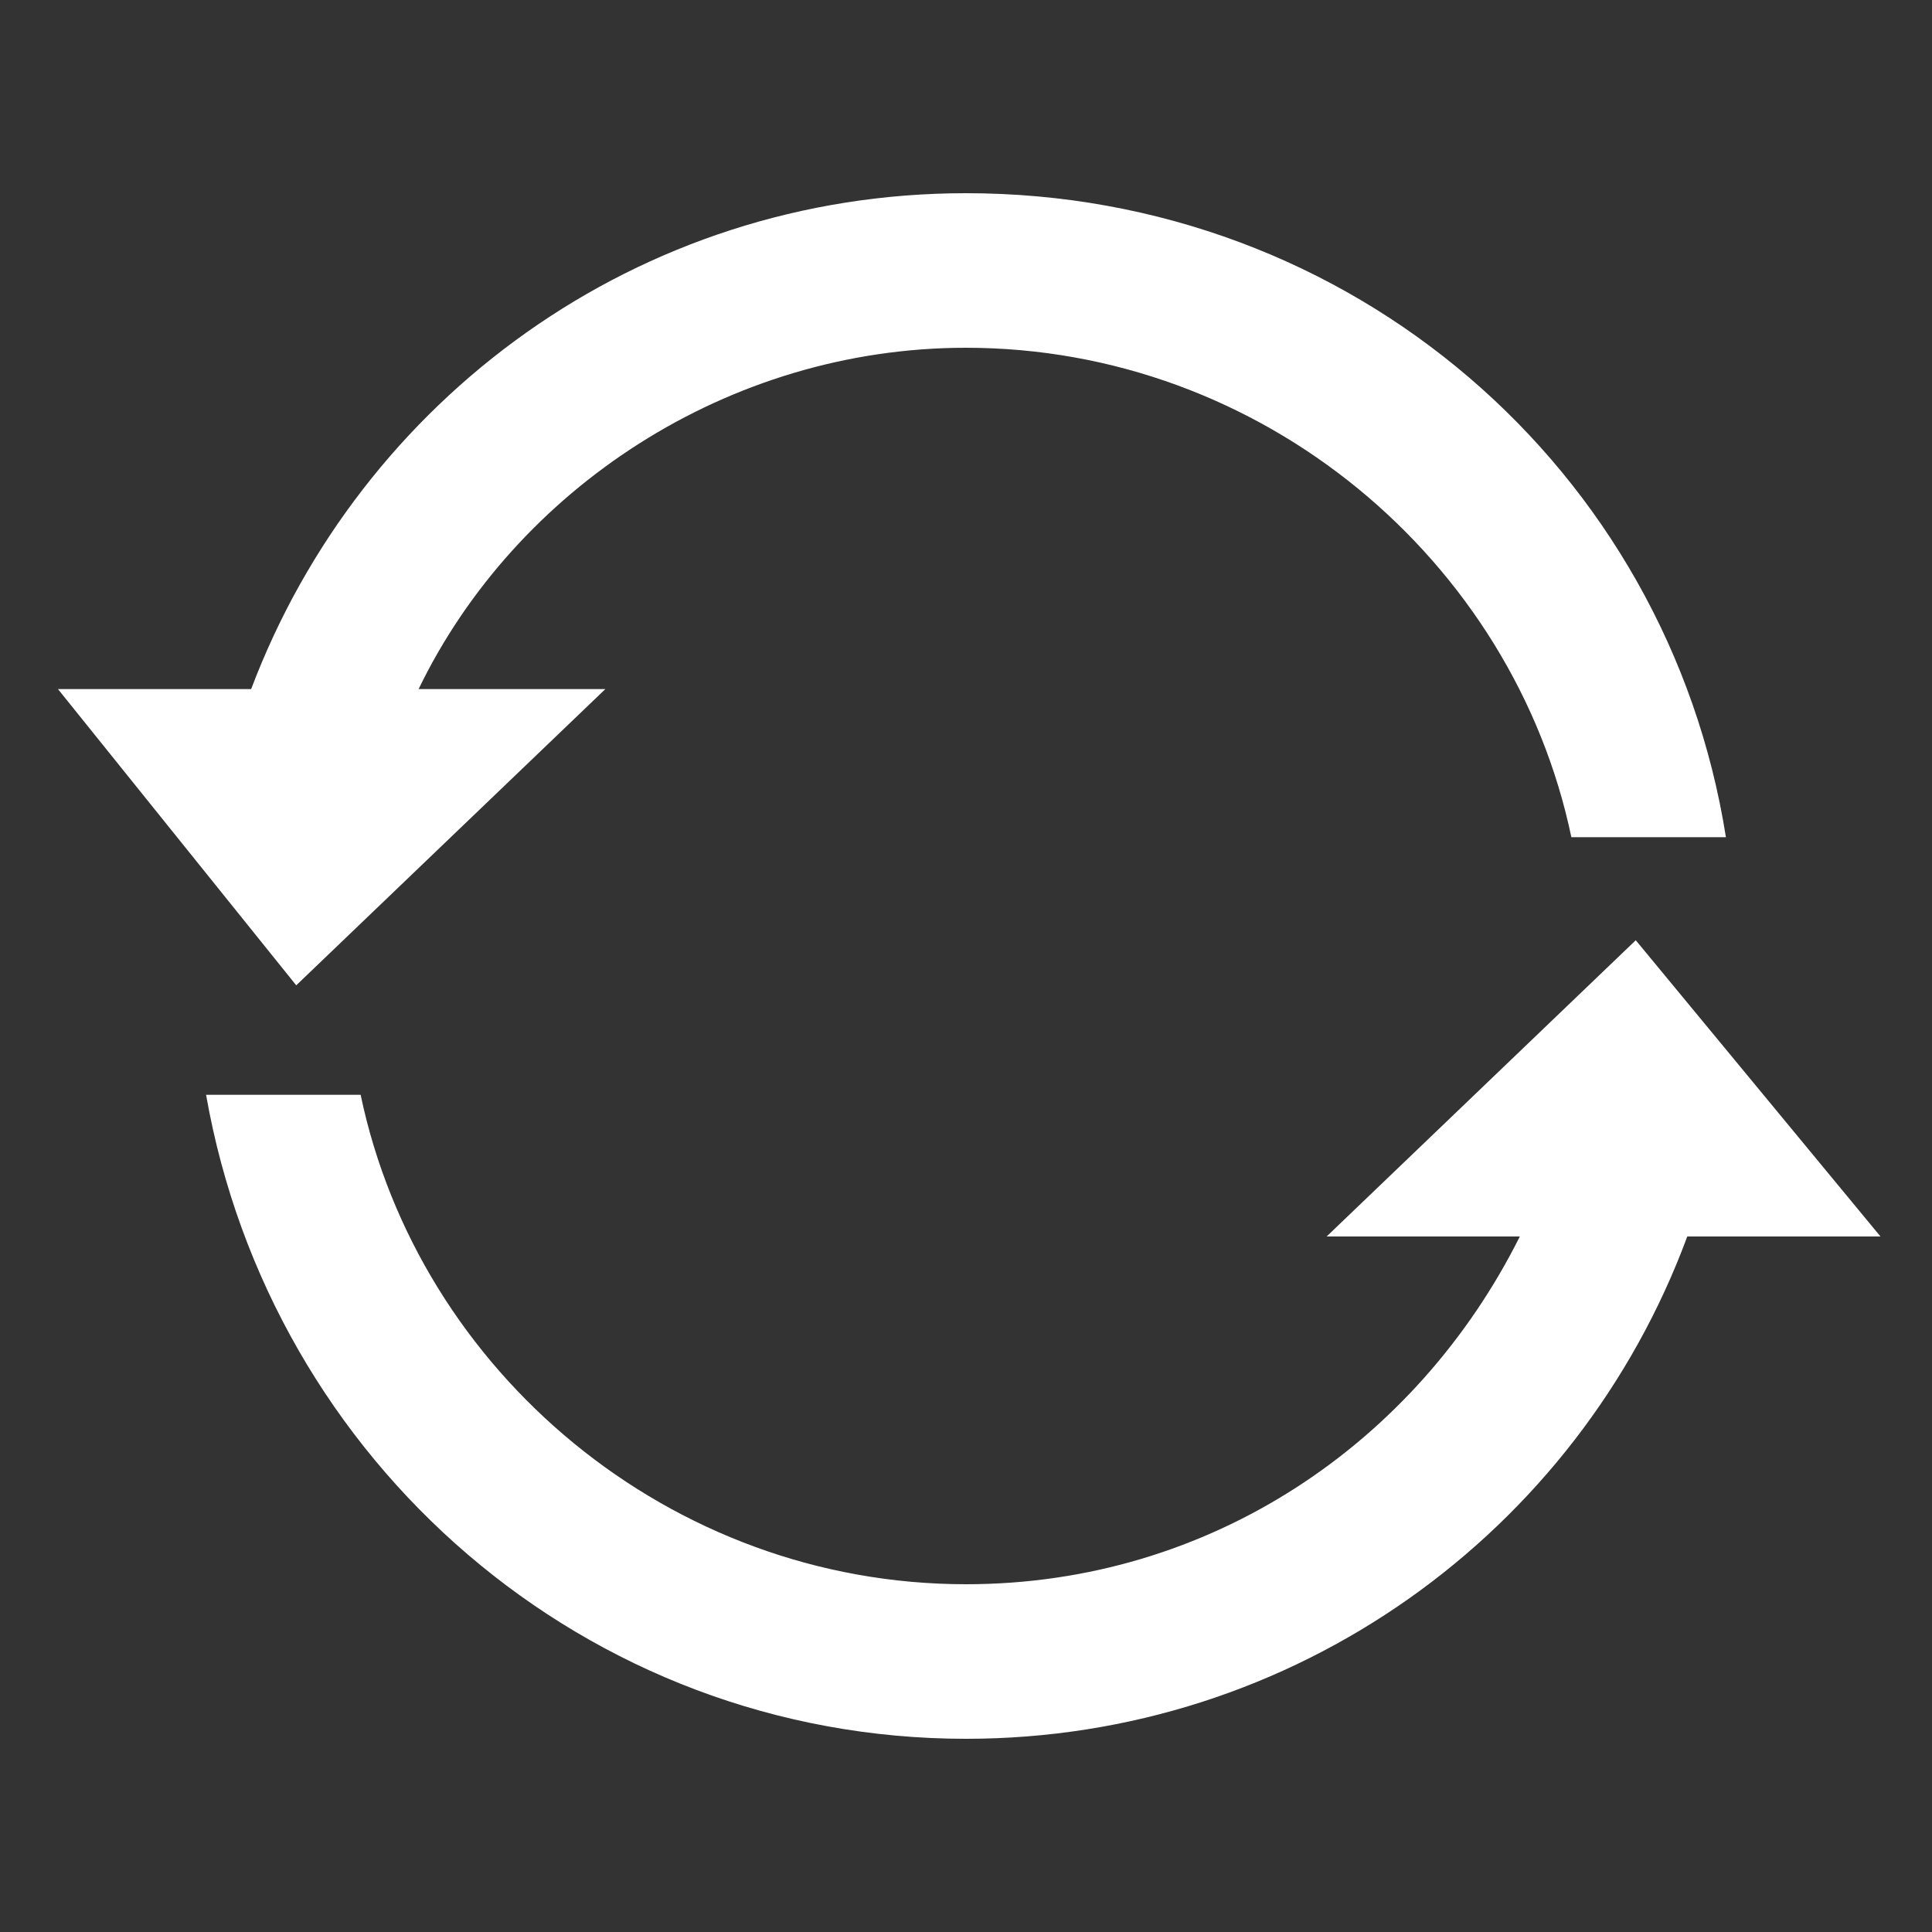 <svg version="1.1" id="prefix__Layer_1" xmlns="http://www.w3.org/2000/svg" x="0" y="0" viewBox="0 0 30 30" xml:space="preserve">
    <rect x="0" y="0" width="30" height="30" fill="#333333" stroke="none"/>
    <style>
        .prefix__st0{fill:#fff}
    </style>
    <path class="prefix__st0" d="M4.6 15.3l4.8-4.6H6.5C8 7.6 11.3 5.4 15 5.4c4.6 0 8.5 3.3 9.4 7.6h2.4C25.9 7.3 21 3 15 3 9.9 3 5.6 6.2 3.9 10.7h-3l3.7 4.6zM29.2 19.2l-3.8-4.6-4.8 4.6h3c-1.6 3.2-4.8 5.4-8.6 5.4-4.6 0-8.5-3.3-9.4-7.6H3.2c1 5.7 5.9 10 11.8 10 5.1 0 9.5-3.2 11.2-7.8h3z"/>
</svg>
